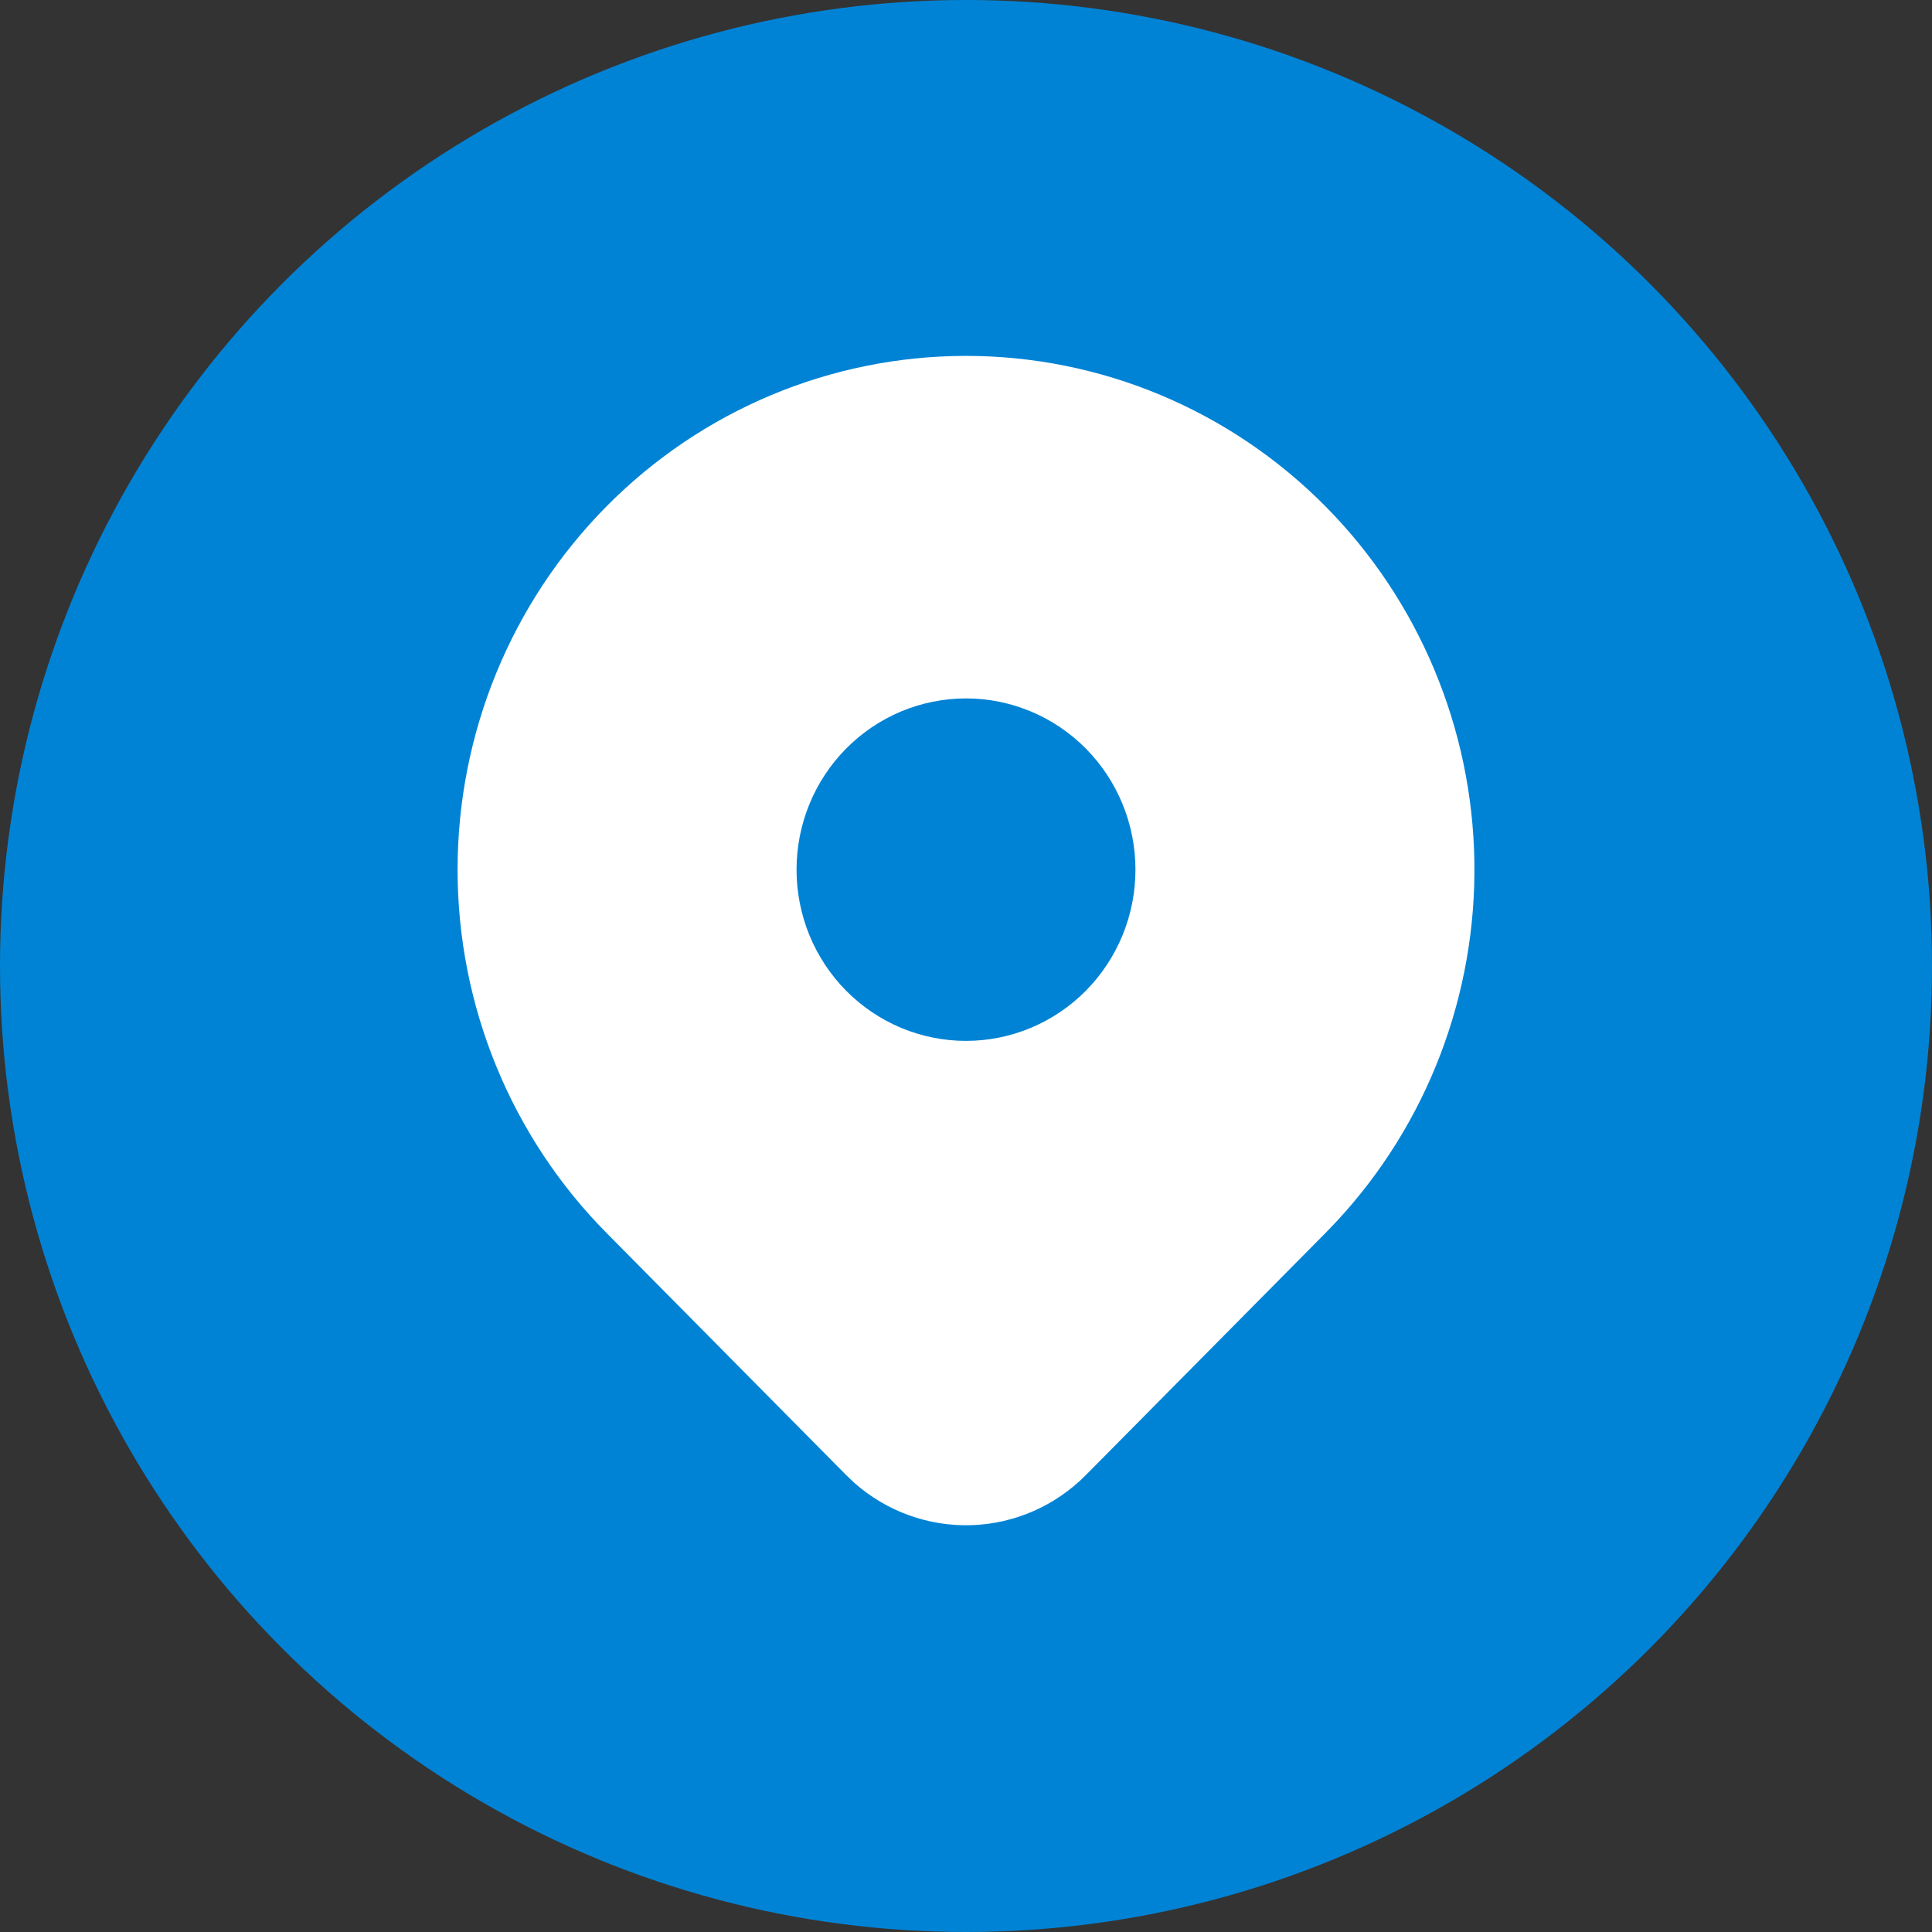 <svg width="38" height="38" viewBox="0 0 38 38" fill="none" xmlns="http://www.w3.org/2000/svg">
<rect x="0" y="0" width="38" height="38" fill="#333333" stroke="none"/>
<circle cx="19" cy="19" r="19" fill="#0183D5"/>
<path d="M26.071 9.96C27.907 11.815 28.957 14.318 28.999 16.942C29.041 19.565 28.072 22.102 26.296 24.016L26.071 24.251L21.356 29.014C20.758 29.618 19.955 29.97 19.11 29.998C18.265 30.026 17.441 29.729 16.804 29.166L16.644 29.014L11.929 24.25C10.053 22.355 9 19.785 9 17.105C9 14.425 10.053 11.855 11.929 9.96C13.804 8.065 16.348 7 19 7C21.652 7 24.195 8.065 26.071 9.96ZM19 13.737C18.562 13.737 18.129 13.824 17.724 13.993C17.32 14.162 16.952 14.411 16.643 14.723C16.333 15.036 16.088 15.407 15.92 15.816C15.753 16.225 15.667 16.663 15.667 17.105C15.667 17.547 15.753 17.985 15.92 18.394C16.088 18.803 16.333 19.174 16.643 19.487C16.952 19.799 17.32 20.048 17.724 20.217C18.129 20.386 18.562 20.473 19 20.473C19.884 20.473 20.732 20.118 21.357 19.487C21.982 18.855 22.333 17.998 22.333 17.105C22.333 16.212 21.982 15.355 21.357 14.723C20.732 14.092 19.884 13.737 19 13.737Z" fill="white"/>
</svg>
